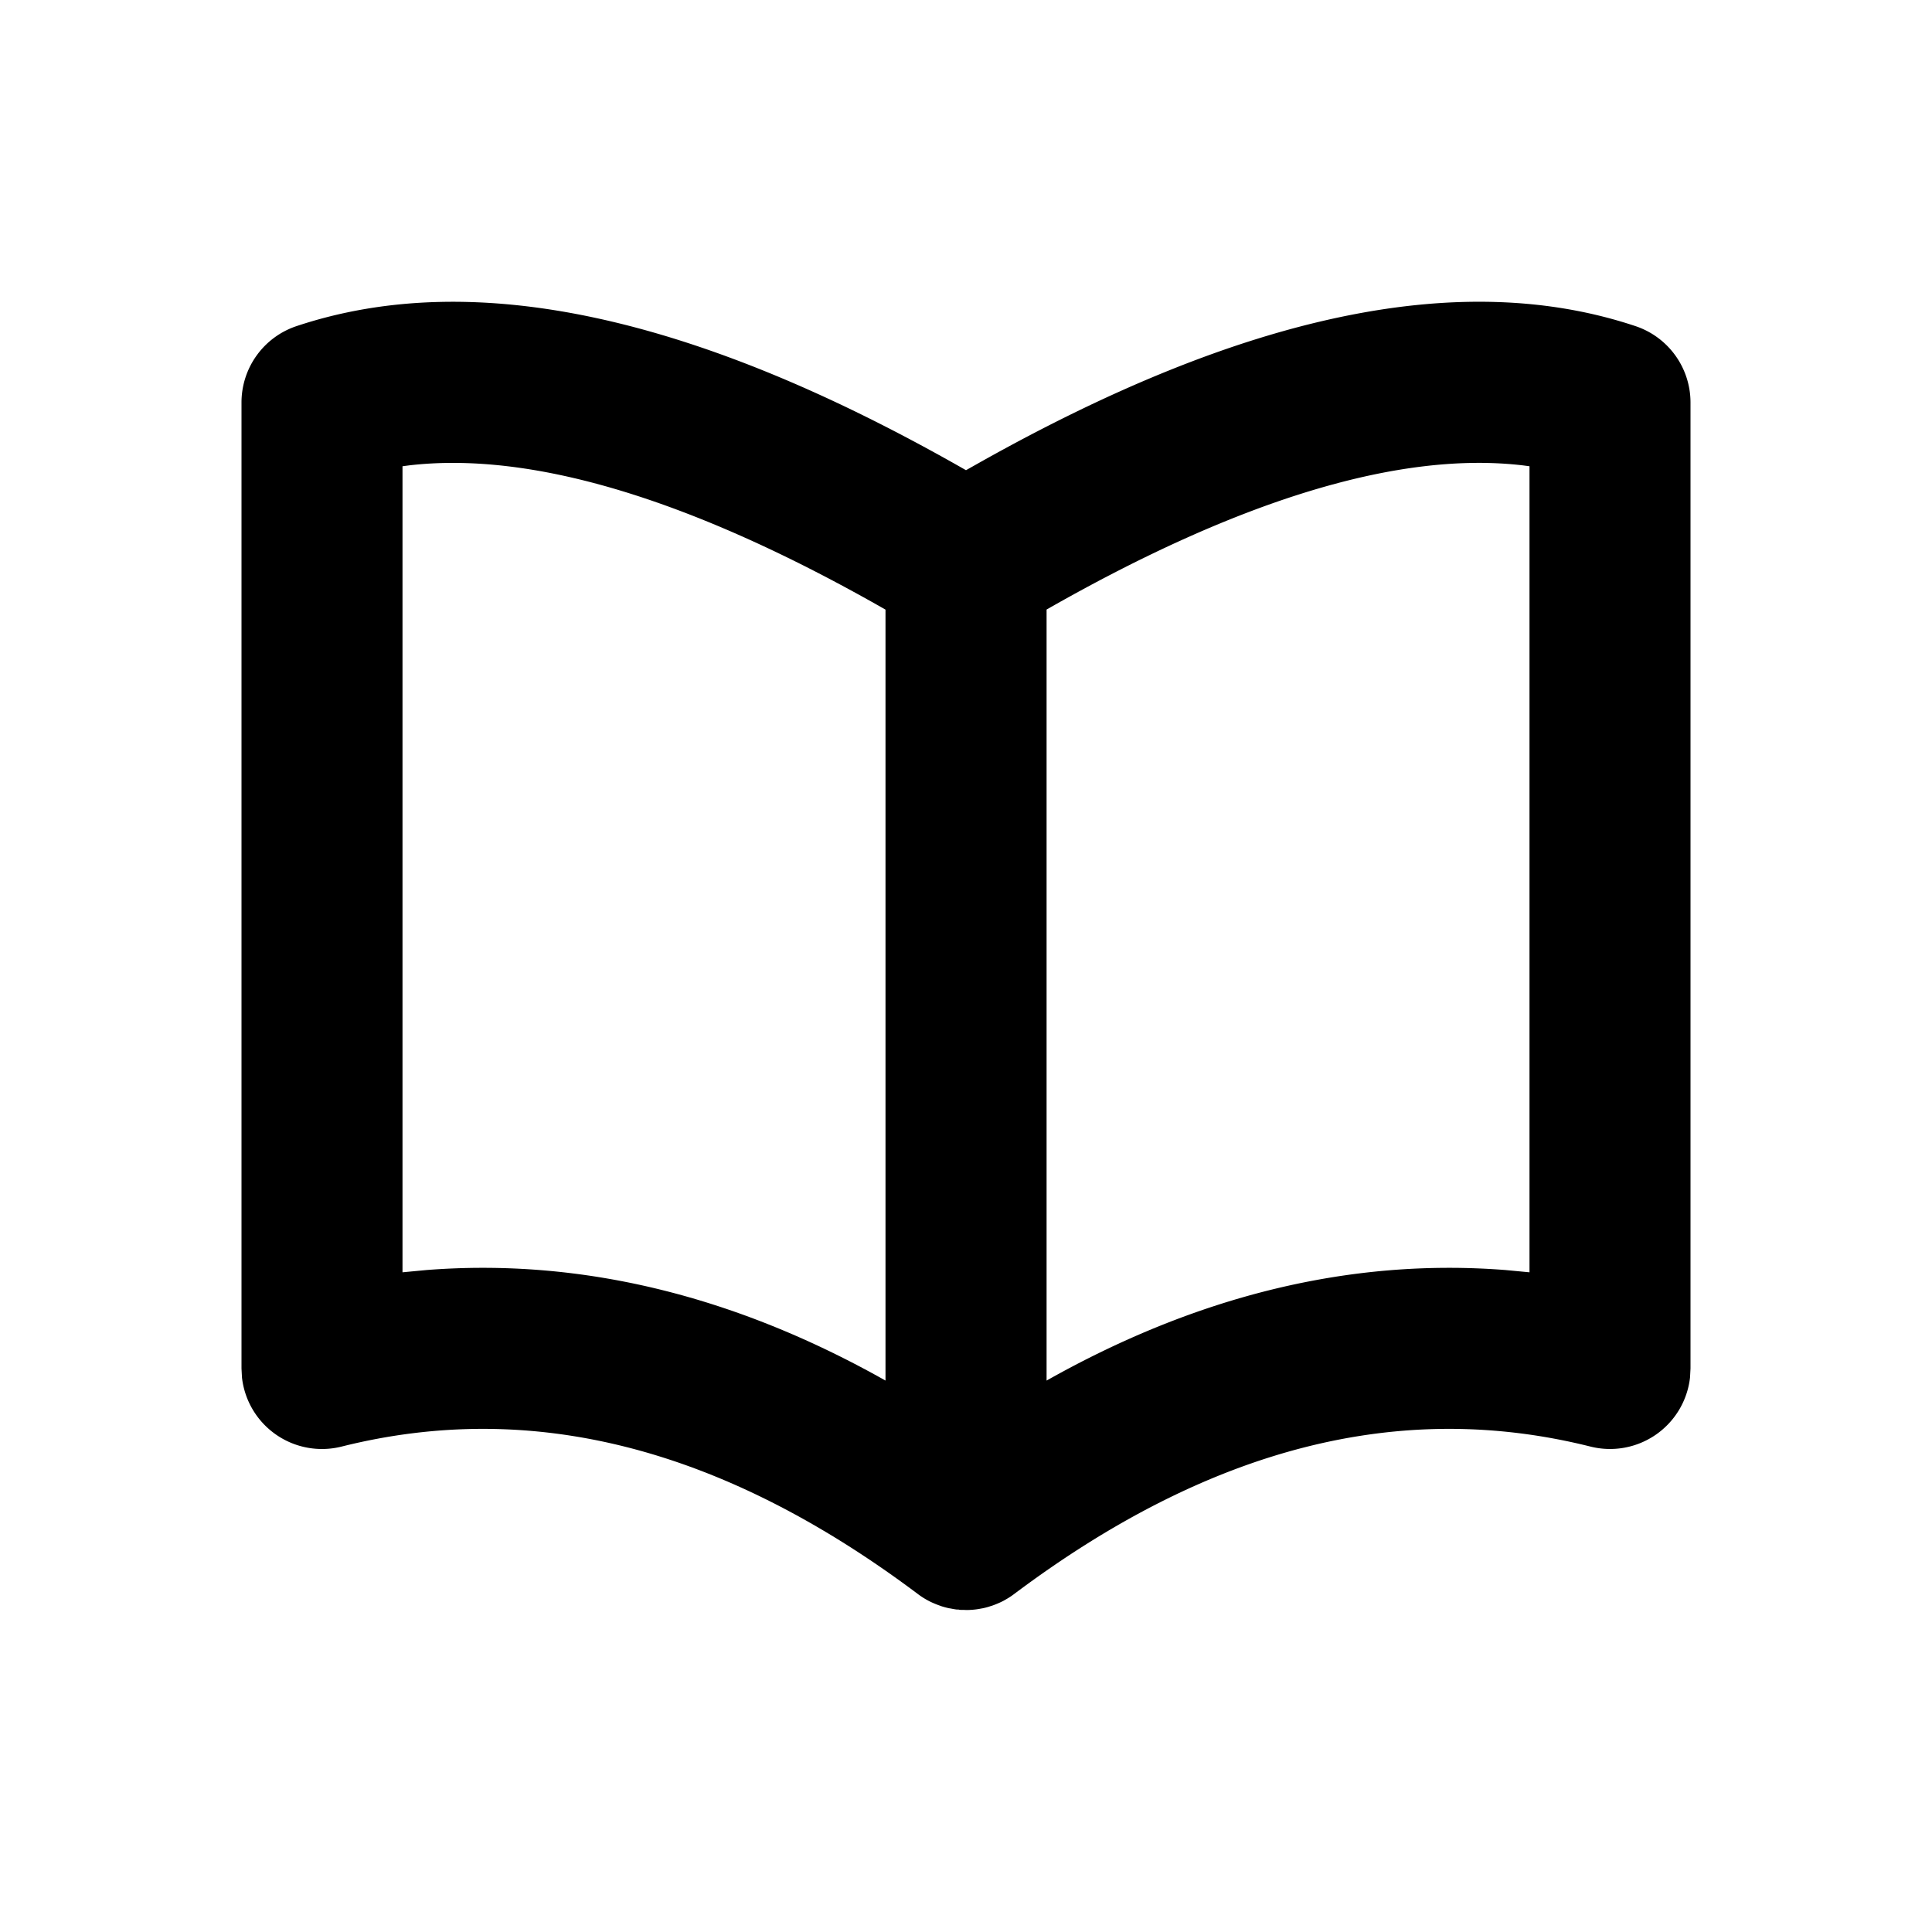 <svg xmlns="http://www.w3.org/2000/svg" viewBox="0 0 24 24"><path fill-rule="evenodd" d="M12.19 5.734c3.243-1.818 5.947-2.41 8.126-1.683A1 1 0 0121 5v12l-.006.113a1 1 0 01-1.236.857c-2.357-.59-4.72.002-7.158 1.83l-.033.024a1.001 1.001 0 01-.072.045l-.03.017a.996.996 0 01-.08.037l-.03.012a.992.992 0 01-.03.011l-.023.007a.597.597 0 01-.031.01l-.03.008a.994.994 0 01-.03.007l-.023.004a.613.613 0 01-.034.006l-.018.003a1.002 1.002 0 01-.113.009H12l-.023-.001h-.04l-.02-.002-.011-.003h-.023a1 1 0 01-.07-.012l-.012-.002-.013-.002a.994.994 0 01-.09-.024l-.012-.004-.01-.004a.992.992 0 01-.084-.033l-.016-.007a.959.959 0 01-.176-.106c-2.438-1.828-4.8-2.42-7.157-1.83a1 1 0 01-1.237-.857L3 17V5a1 1 0 01.684-.949c2.221-.74 4.988-.112 8.316 1.79zm-7.115.048L5 5.792v10.013l.296-.028c1.915-.15 3.823.313 5.704 1.373V7.573C8.56 6.18 6.581 5.603 5.074 5.782zm13.85 0c-1.506-.18-3.485.398-5.924 1.79v9.578c1.88-1.06 3.788-1.523 5.703-1.373l.296.028V5.792z"/></svg>